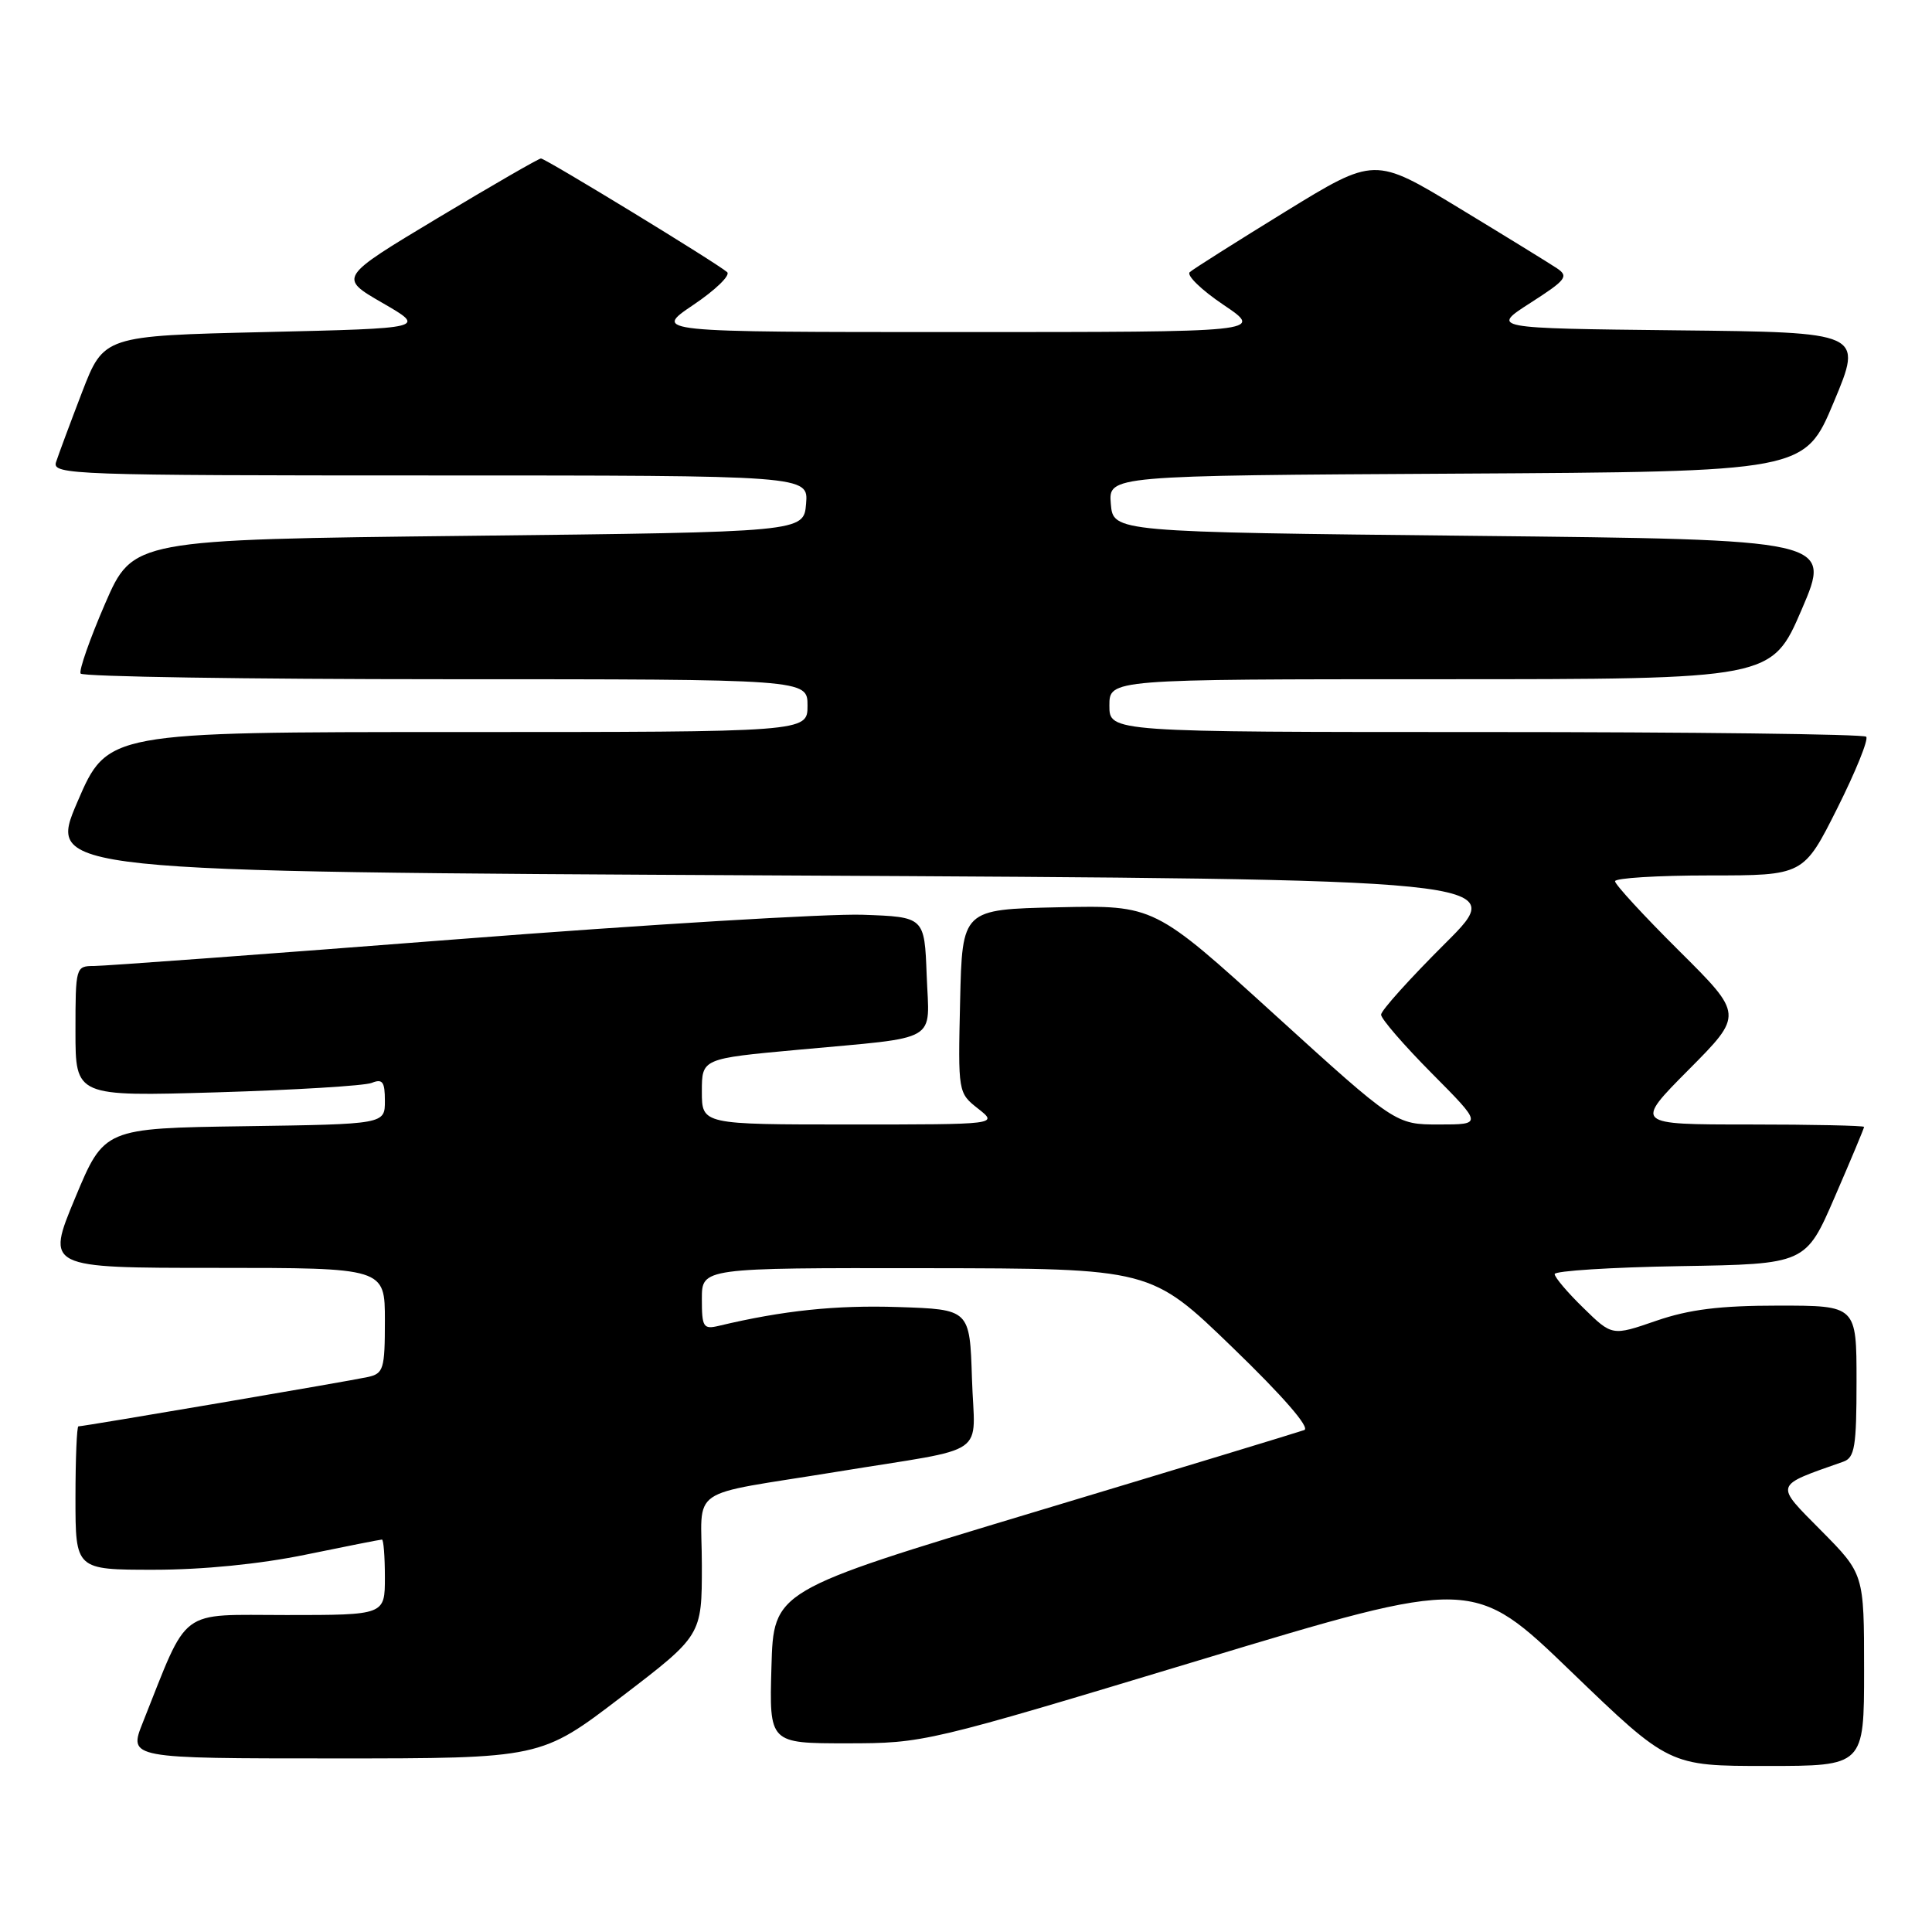 <?xml version="1.0" encoding="UTF-8" standalone="no"?>
<!DOCTYPE svg PUBLIC "-//W3C//DTD SVG 1.1//EN" "http://www.w3.org/Graphics/SVG/1.1/DTD/svg11.dtd" >
<svg xmlns="http://www.w3.org/2000/svg" xmlns:xlink="http://www.w3.org/1999/xlink" version="1.1" viewBox="0 0 256 256">
 <g >
 <path fill="currentColor"
d=" M 247.00 221.28 C 247.00 208.56 247.00 208.56 241.31 202.81 C 235.11 196.54 234.97 196.95 244.25 193.68 C 245.76 193.15 246.00 191.68 246.00 183.03 C 246.00 173.00 246.00 173.00 235.66 173.00 C 227.90 173.00 223.85 173.50 219.46 175.01 C 213.61 177.03 213.61 177.03 209.81 173.31 C 207.71 171.27 206.00 169.25 206.00 168.82 C 206.00 168.40 213.49 167.92 222.63 167.77 C 239.27 167.50 239.27 167.50 243.13 158.57 C 245.26 153.66 247.00 149.50 247.00 149.32 C 247.00 149.15 240.15 149.00 231.78 149.00 C 216.55 149.00 216.55 149.00 223.77 141.73 C 231.00 134.45 231.00 134.45 222.50 126.00 C 217.82 121.35 214.00 117.20 214.00 116.77 C 214.00 116.35 219.62 116.00 226.49 116.00 C 238.98 116.00 238.98 116.00 243.44 107.12 C 245.89 102.23 247.62 97.96 247.28 97.62 C 246.94 97.28 224.24 97.00 196.83 97.00 C 147.00 97.00 147.00 97.00 147.00 93.50 C 147.00 90.00 147.00 90.00 190.88 90.00 C 234.76 90.00 234.76 90.00 238.74 80.75 C 242.71 71.50 242.71 71.50 195.11 71.00 C 147.50 70.50 147.50 70.50 147.19 66.76 C 146.88 63.02 146.88 63.02 193.00 62.76 C 239.13 62.50 239.13 62.50 242.99 53.27 C 246.86 44.03 246.86 44.03 222.20 43.77 C 197.54 43.50 197.54 43.50 202.81 40.12 C 207.54 37.08 207.90 36.62 206.29 35.54 C 205.30 34.88 199.47 31.29 193.32 27.56 C 182.14 20.78 182.14 20.78 170.32 28.04 C 163.82 32.04 158.12 35.64 157.65 36.06 C 157.18 36.47 159.20 38.43 162.13 40.40 C 167.47 44.00 167.47 44.00 127.00 44.00 C 86.53 44.00 86.53 44.00 91.87 40.40 C 94.80 38.43 96.82 36.47 96.35 36.06 C 95.00 34.86 72.28 21.00 71.68 21.00 C 71.38 21.00 65.23 24.55 58.00 28.89 C 44.86 36.78 44.86 36.78 50.68 40.14 C 56.50 43.50 56.50 43.50 35.12 44.00 C 13.75 44.50 13.75 44.50 10.86 52.00 C 9.28 56.12 7.73 60.29 7.42 61.25 C 6.90 62.90 9.71 63.00 56.99 63.00 C 107.12 63.00 107.12 63.00 106.81 66.75 C 106.50 70.50 106.50 70.50 62.05 71.00 C 17.61 71.50 17.61 71.50 13.92 80.00 C 11.90 84.67 10.44 88.84 10.68 89.25 C 10.92 89.66 32.69 90.00 59.06 90.00 C 107.00 90.00 107.00 90.00 107.00 93.50 C 107.00 97.00 107.00 97.00 60.62 97.00 C 14.24 97.00 14.24 97.00 10.26 106.25 C 6.29 115.50 6.29 115.50 103.17 116.00 C 200.04 116.50 200.04 116.50 191.52 124.98 C 186.84 129.64 183.00 133.90 183.00 134.45 C 183.00 135.00 186.03 138.50 189.72 142.22 C 196.45 149.00 196.45 149.00 190.68 149.00 C 184.92 149.00 184.92 149.00 168.93 134.47 C 152.95 119.94 152.95 119.94 140.22 120.22 C 127.50 120.50 127.50 120.50 127.22 132.65 C 126.94 144.77 126.95 144.81 129.60 146.90 C 132.27 149.00 132.27 149.00 112.63 149.00 C 93.00 149.00 93.00 149.00 93.00 144.63 C 93.00 140.27 93.00 140.27 105.75 139.10 C 124.79 137.34 123.13 138.30 122.79 129.22 C 122.50 121.50 122.50 121.50 114.31 121.21 C 109.81 121.05 85.60 122.51 60.52 124.46 C 35.44 126.41 13.81 128.00 12.46 128.00 C 10.04 128.00 10.00 128.13 10.00 136.65 C 10.00 145.29 10.00 145.29 28.75 144.74 C 39.06 144.43 48.29 143.87 49.25 143.49 C 50.69 142.91 51.00 143.33 51.00 145.87 C 51.00 148.96 51.00 148.96 32.40 149.23 C 13.80 149.50 13.80 149.50 9.95 158.75 C 6.10 168.00 6.10 168.00 28.55 168.00 C 51.00 168.00 51.00 168.00 51.00 174.98 C 51.00 181.41 50.82 182.00 48.75 182.46 C 46.44 182.98 11.10 189.00 10.39 189.00 C 10.18 189.00 10.00 193.28 10.00 198.50 C 10.00 208.00 10.00 208.00 20.39 208.00 C 26.87 208.00 34.43 207.25 40.50 206.00 C 45.85 204.90 50.40 204.00 50.61 204.00 C 50.82 204.00 51.00 206.25 51.00 209.00 C 51.00 214.00 51.00 214.00 37.96 214.00 C 23.45 214.00 25.09 212.78 18.92 228.25 C 17.03 233.00 17.03 233.00 44.35 233.00 C 71.67 233.00 71.67 233.00 82.33 224.85 C 93.00 216.70 93.00 216.70 93.00 207.43 C 93.00 196.68 90.60 198.33 111.00 195.00 C 131.47 191.65 129.12 193.29 128.79 182.66 C 128.50 173.50 128.50 173.50 119.00 173.19 C 110.75 172.92 103.75 173.65 95.25 175.68 C 93.19 176.17 93.00 175.86 93.00 172.11 C 93.00 168.00 93.00 168.00 122.75 168.04 C 152.50 168.08 152.50 168.08 163.32 178.55 C 170.01 185.01 173.64 189.19 172.82 189.49 C 172.09 189.76 155.97 194.66 137.00 200.37 C 102.50 210.77 102.50 210.77 102.22 220.89 C 101.93 231.00 101.93 231.00 112.22 231.00 C 122.43 230.99 122.76 230.91 158.87 220.00 C 195.24 209.01 195.24 209.01 208.20 221.51 C 221.17 234.00 221.17 234.00 234.09 234.00 C 247.00 234.00 247.00 234.00 247.00 221.28 Z "/>
</g>
</svg>